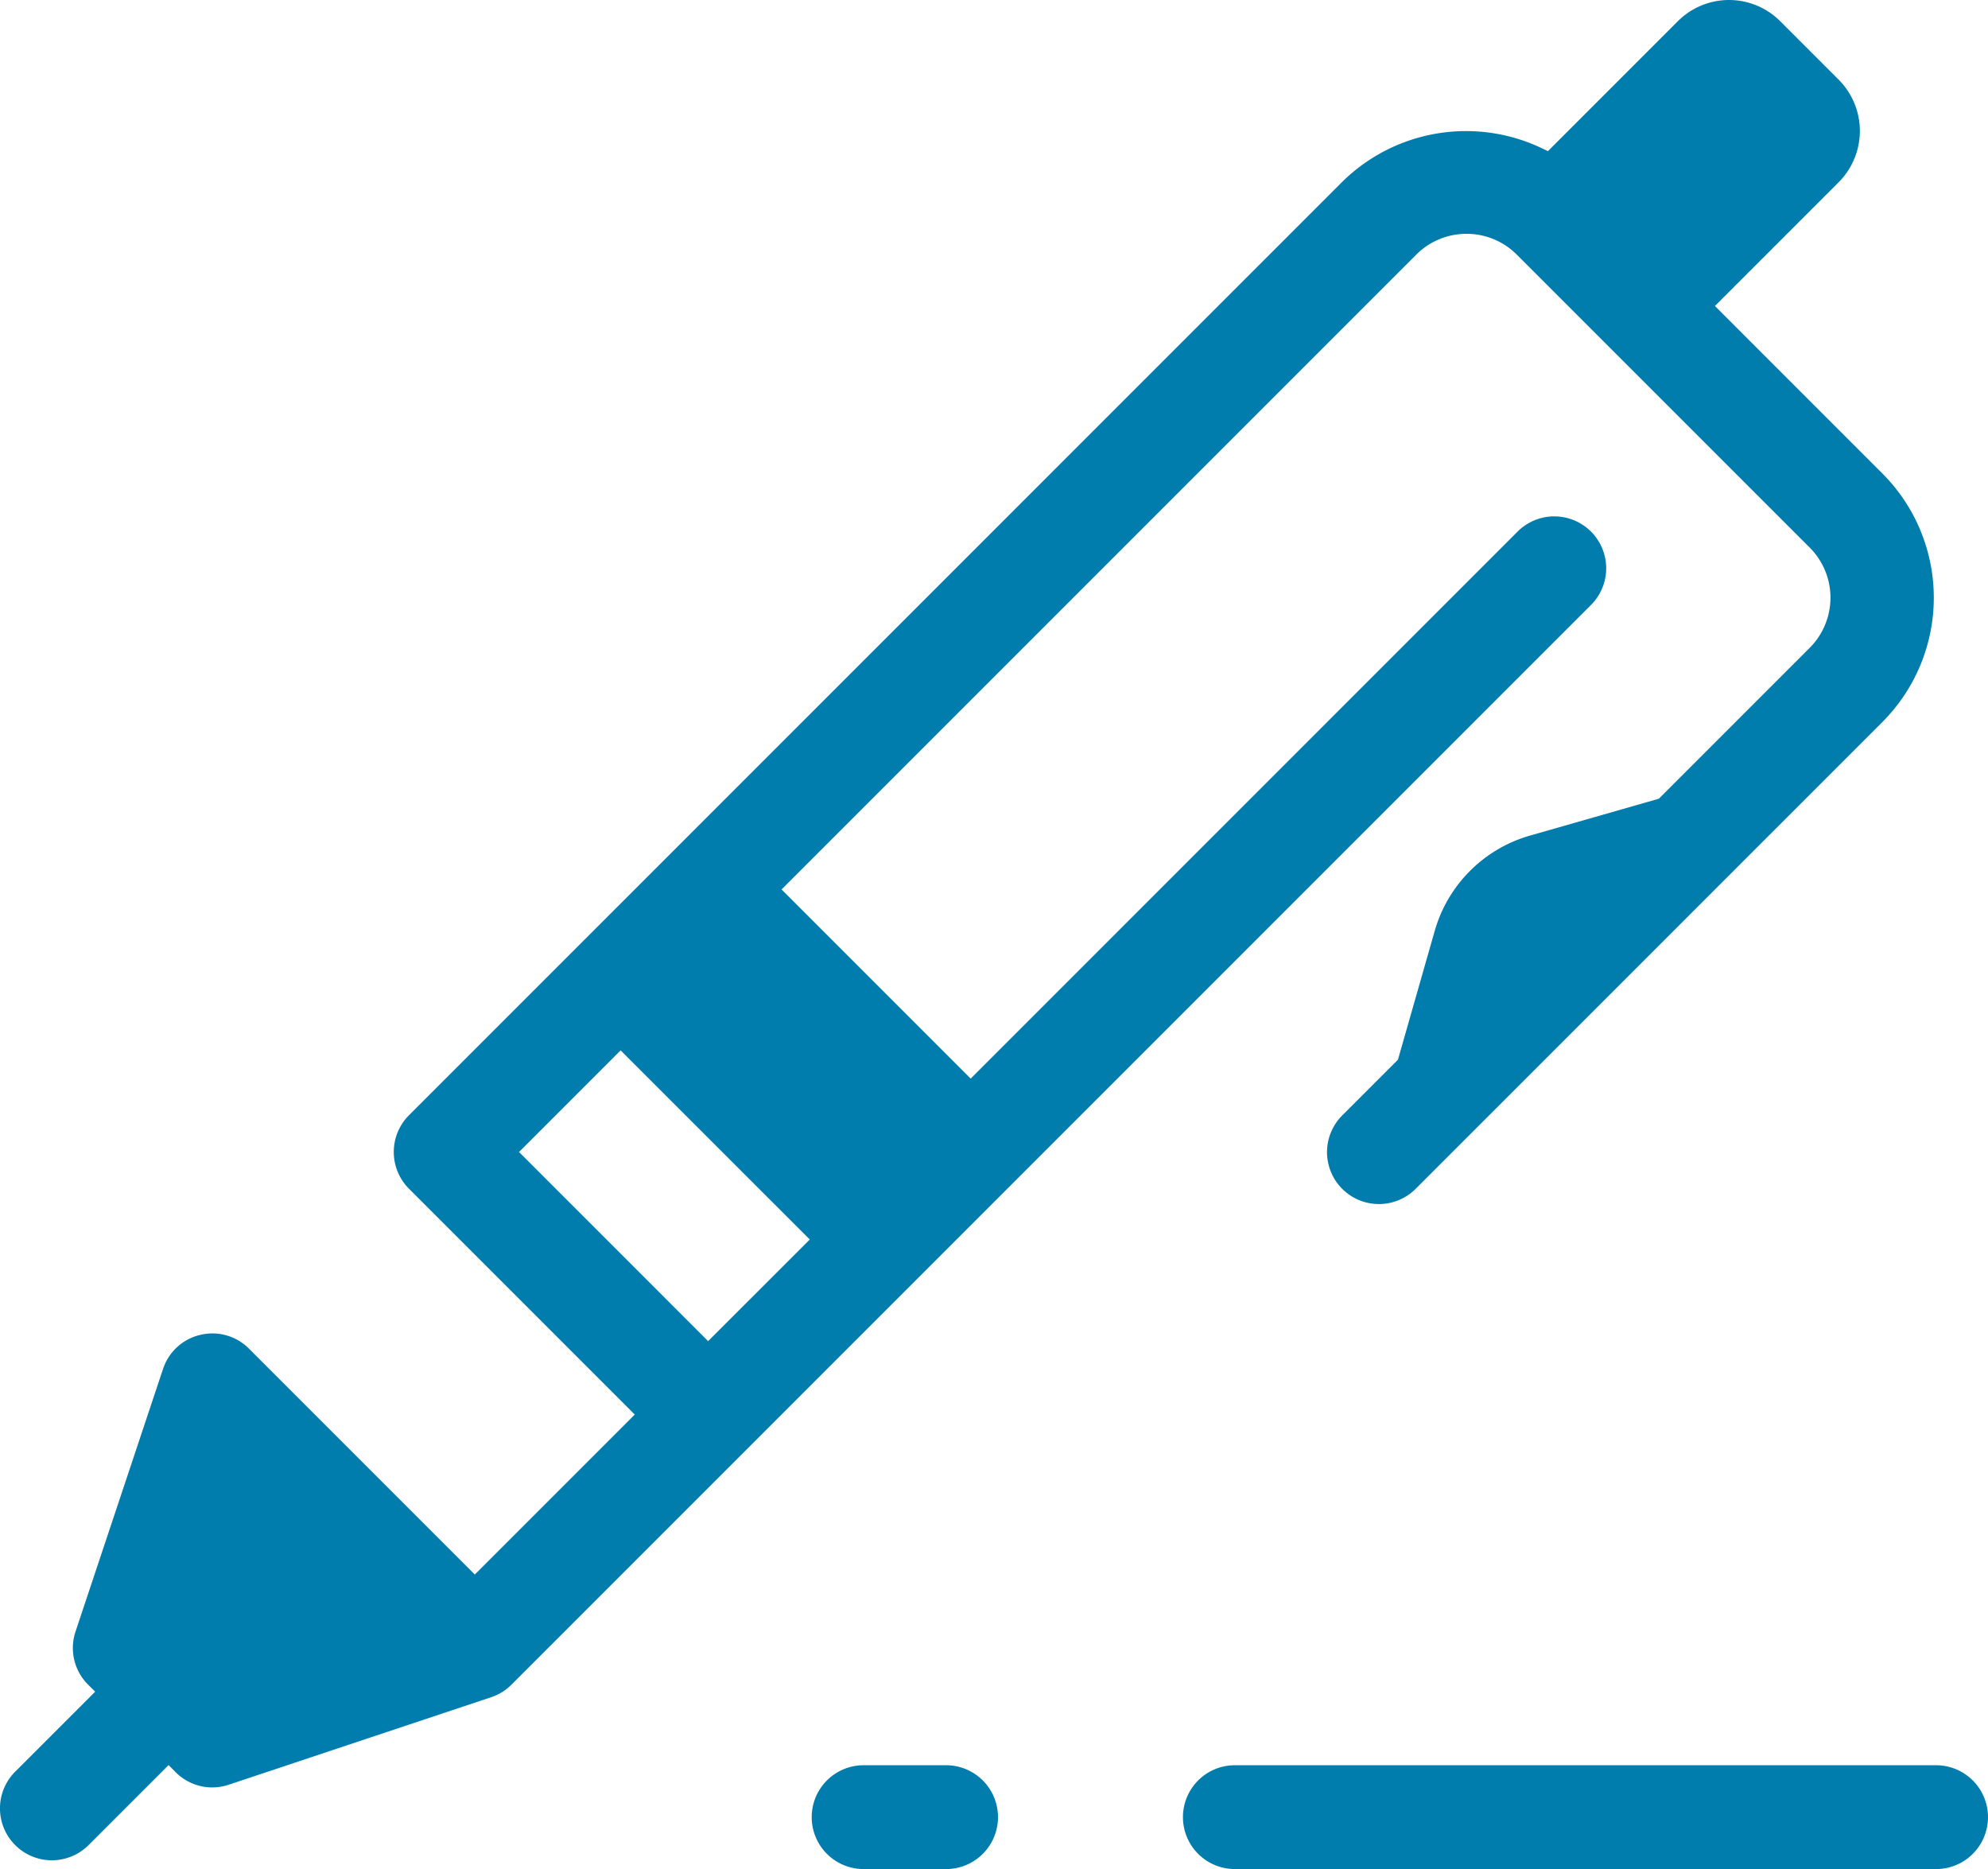 <svg xmlns="http://www.w3.org/2000/svg" width="188.595" height="177.284" viewBox="0 0 188.595 177.284"><g transform="translate(-389.823 -2166.552)"><path d="M573.494,2333.99H506.969a4.923,4.923,0,1,0,0,9.846h66.525a4.923,4.923,0,1,0,0-9.846Z" fill="#007cad"/><path d="M471.75,2343.836h7.826a4.923,4.923,0,1,0,0-9.846H471.75a4.923,4.923,0,1,0,0,9.846Z" fill="#007cad"/><path d="M568.4,2211.464l-15.888-15.889,11.738-11.737a6.889,6.889,0,0,0,0-9.73l-5.535-5.534a6.863,6.863,0,0,0-9.729,0l-12.312,12.312-.6-.283a16.725,16.725,0,0,0-18.909,3.19l-88.547,88.547a4.931,4.931,0,0,0,0,6.962l21.423,21.423L434.866,2315.9l-21.422-21.423a4.89,4.89,0,0,0-3.469-1.445,5.043,5.043,0,0,0-1.146.134,4.894,4.894,0,0,0-3.54,3.237l-8.3,24.906a4.9,4.9,0,0,0,1.192,5.035l.67.67-7.588,7.587a4.923,4.923,0,0,0,6.963,6.962l7.588-7.588.669.67a4.894,4.894,0,0,0,5.036,1.193l24.9-8.3a4.953,4.953,0,0,0,1.926-1.193L540.73,2223.96a4.923,4.923,0,1,0-6.962-6.962l-51.861,51.861-17.941-17.942,60.162-60.162a6.746,6.746,0,0,1,9.64,0l27.671,27.671a6.728,6.728,0,0,1,0,9.64l-14.247,14.247-12.234,3.5a13.164,13.164,0,0,0-9.024,9.023l-3.493,12.233-5.33,5.33a4.924,4.924,0,0,0,6.963,6.963l44.327-44.328A16.682,16.682,0,0,0,568.4,2211.464Zm-101.757,72.658L457,2293.763l-17.941-17.942,9.64-9.64Z" fill="#007cad"/></g></svg>